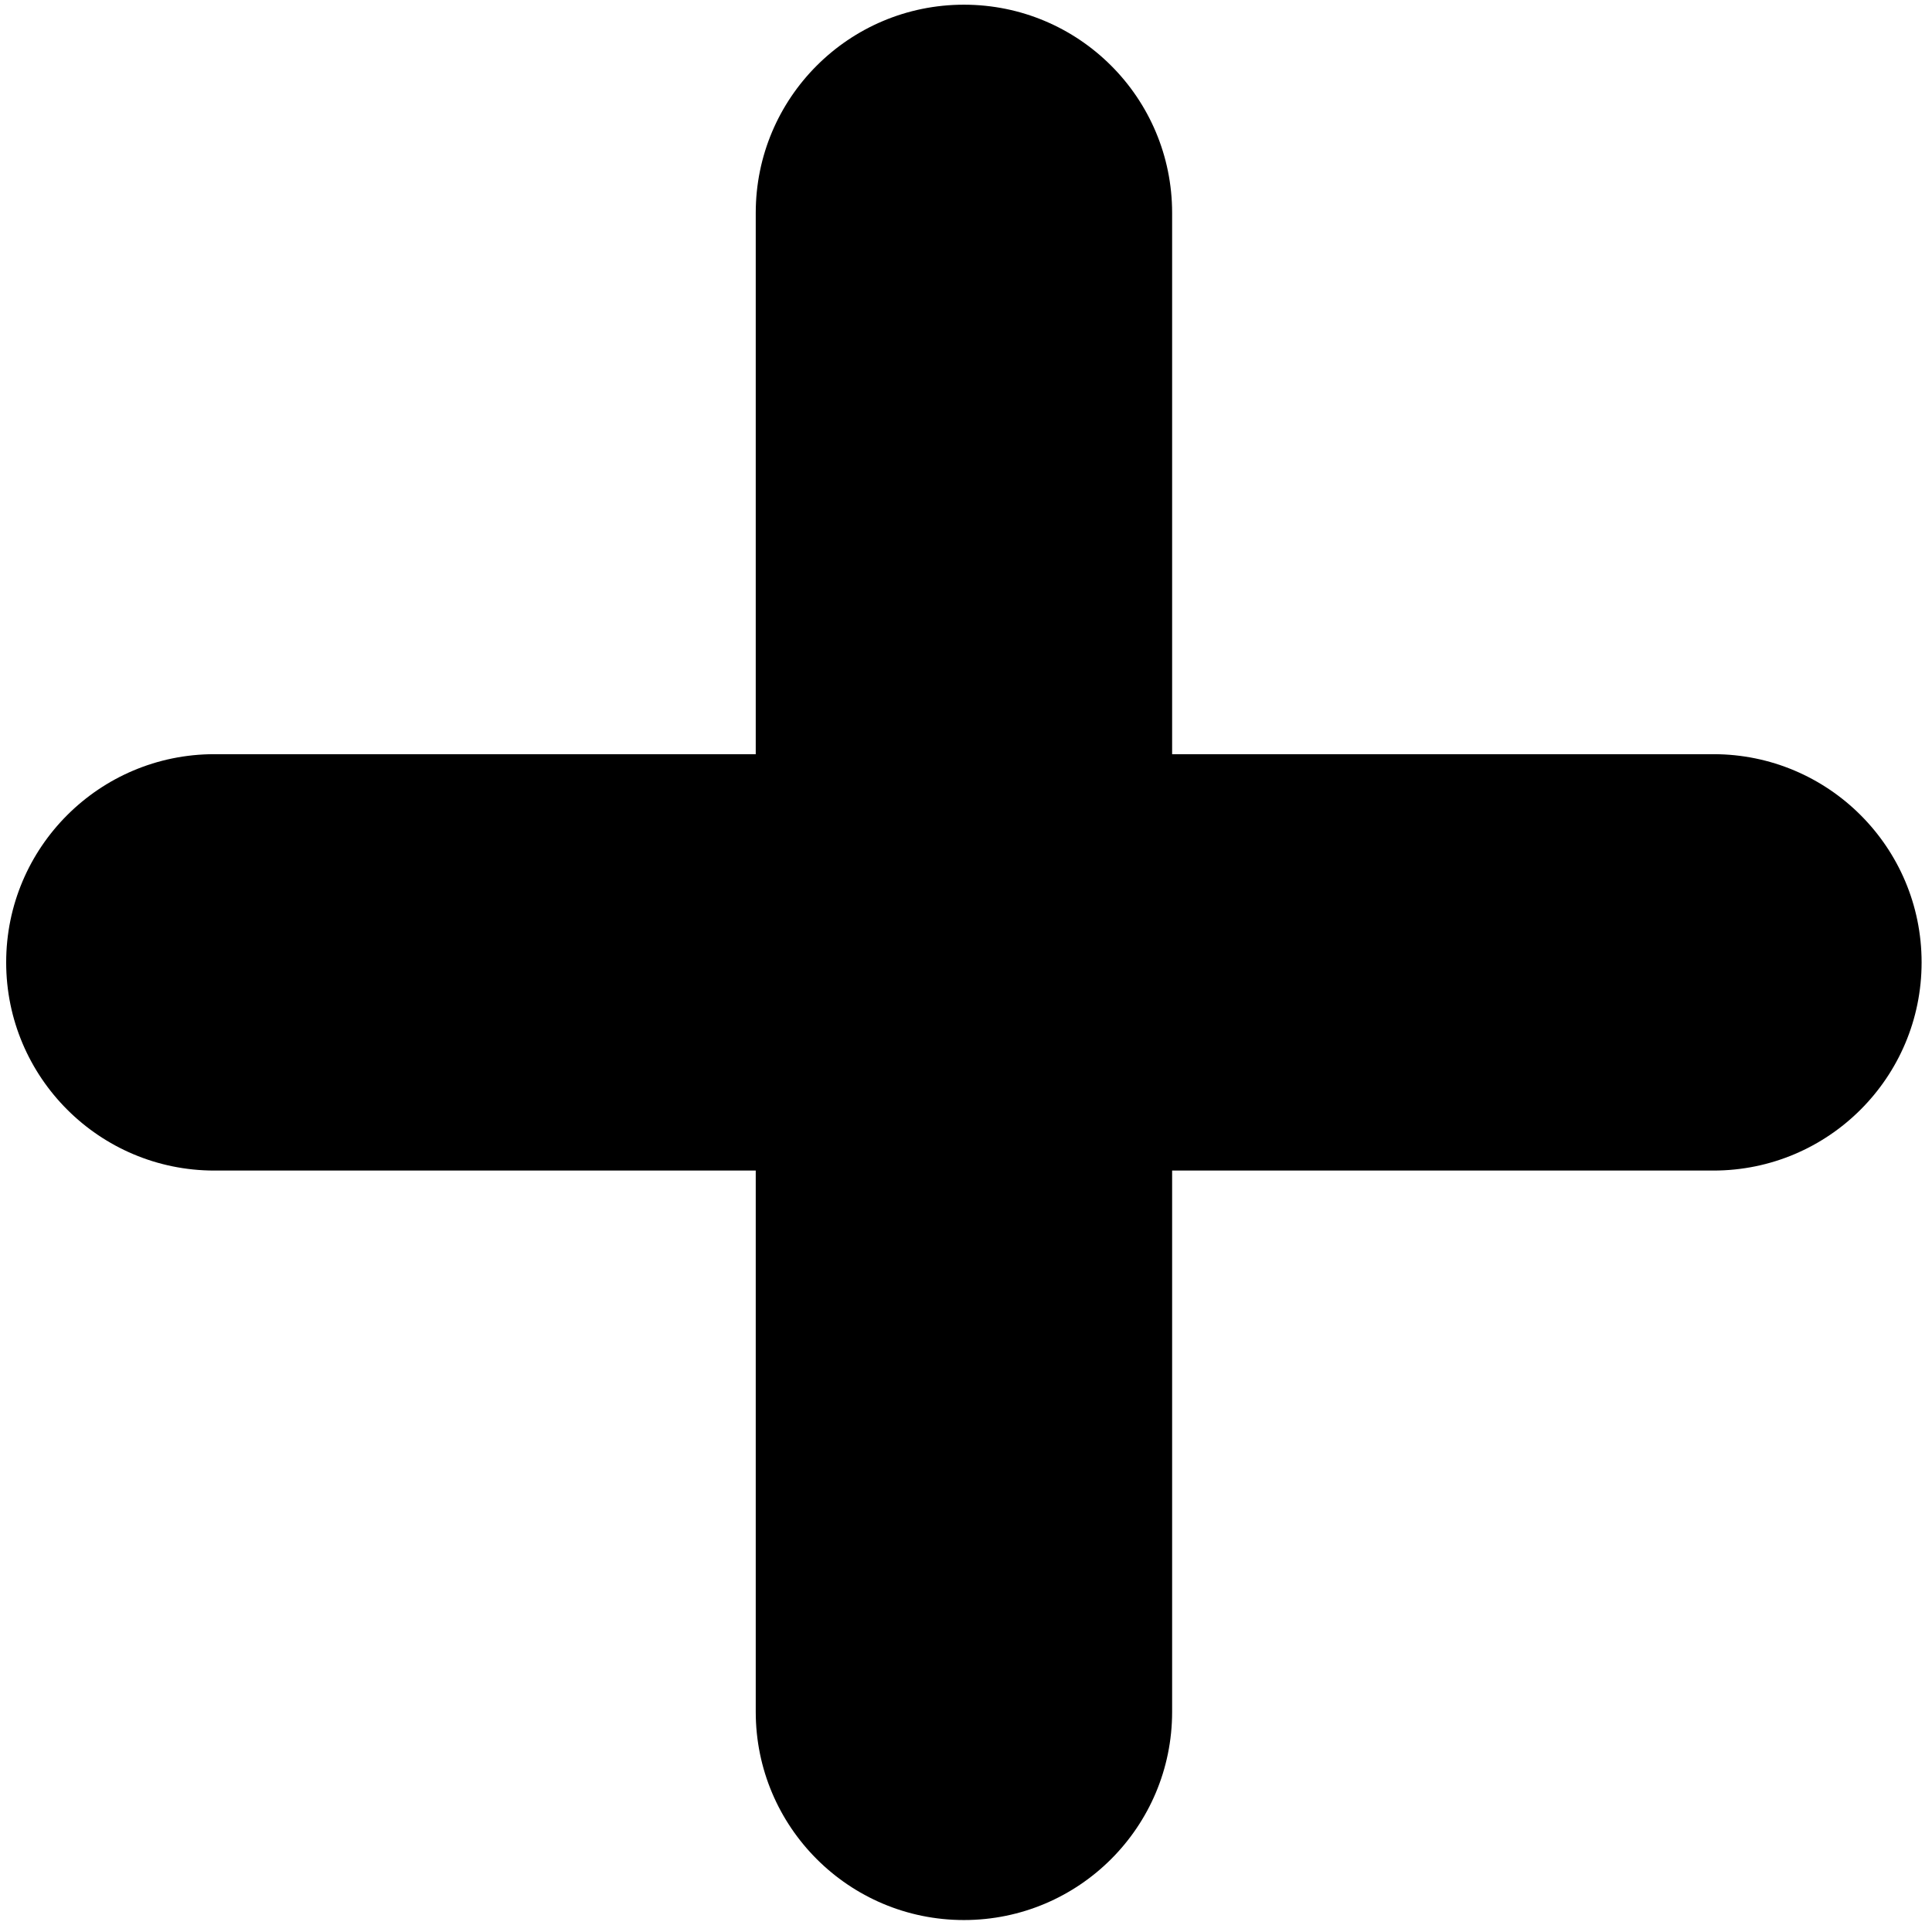 <?xml version="1.0" encoding="UTF-8" standalone="no"?>
<svg
   xmlns:dc="http://purl.org/dc/elements/1.1/"
   xmlns:cc="http://creativecommons.org/ns#"
   xmlns:rdf="http://www.w3.org/1999/02/22-rdf-syntax-ns#"
   xmlns:svg="http://www.w3.org/2000/svg"
   xmlns="http://www.w3.org/2000/svg"
   viewBox="0 0 29 29"
   xml:space="preserve"
   version="1.1"
   id="svg5928"><defs
     id="defs3344" /><g
     transform="matrix(1.25,0,0,-1.25,3.039,24.373)"
     id="g5936"><g
       id="g6458"
       transform="translate(-19.596,-756.074)"><g
         clip-path="url(#clipPath6462)"
         id="g6460"><g
           transform="translate(40.24,764.016)"
           id="g6470"><path
             id="path6472"
             d="m 0,0 c 0,-1.381 -1.119,-2.5 -2.5,-2.5 l -6.5,0 0,-6.5 c 0,-1.381 -1.119,-2.5 -2.5,-2.5 -1.381,0 -2.5,1.119 -2.5,2.5 l 0,6.5 -6.501,0 c -1.38,0 -2.5,1.119 -2.5,2.5 0,1.381 1.12,2.5 2.5,2.5 l 6.501,0 0,6.5 c 0,1.381 1.119,2.5 2.5,2.5 1.381,0 2.5,-1.119 2.5,-2.5 l 0,-6.5 6.5,0 C -1.119,2.5 0,1.381 0,0" /></g></g></g></g></svg>